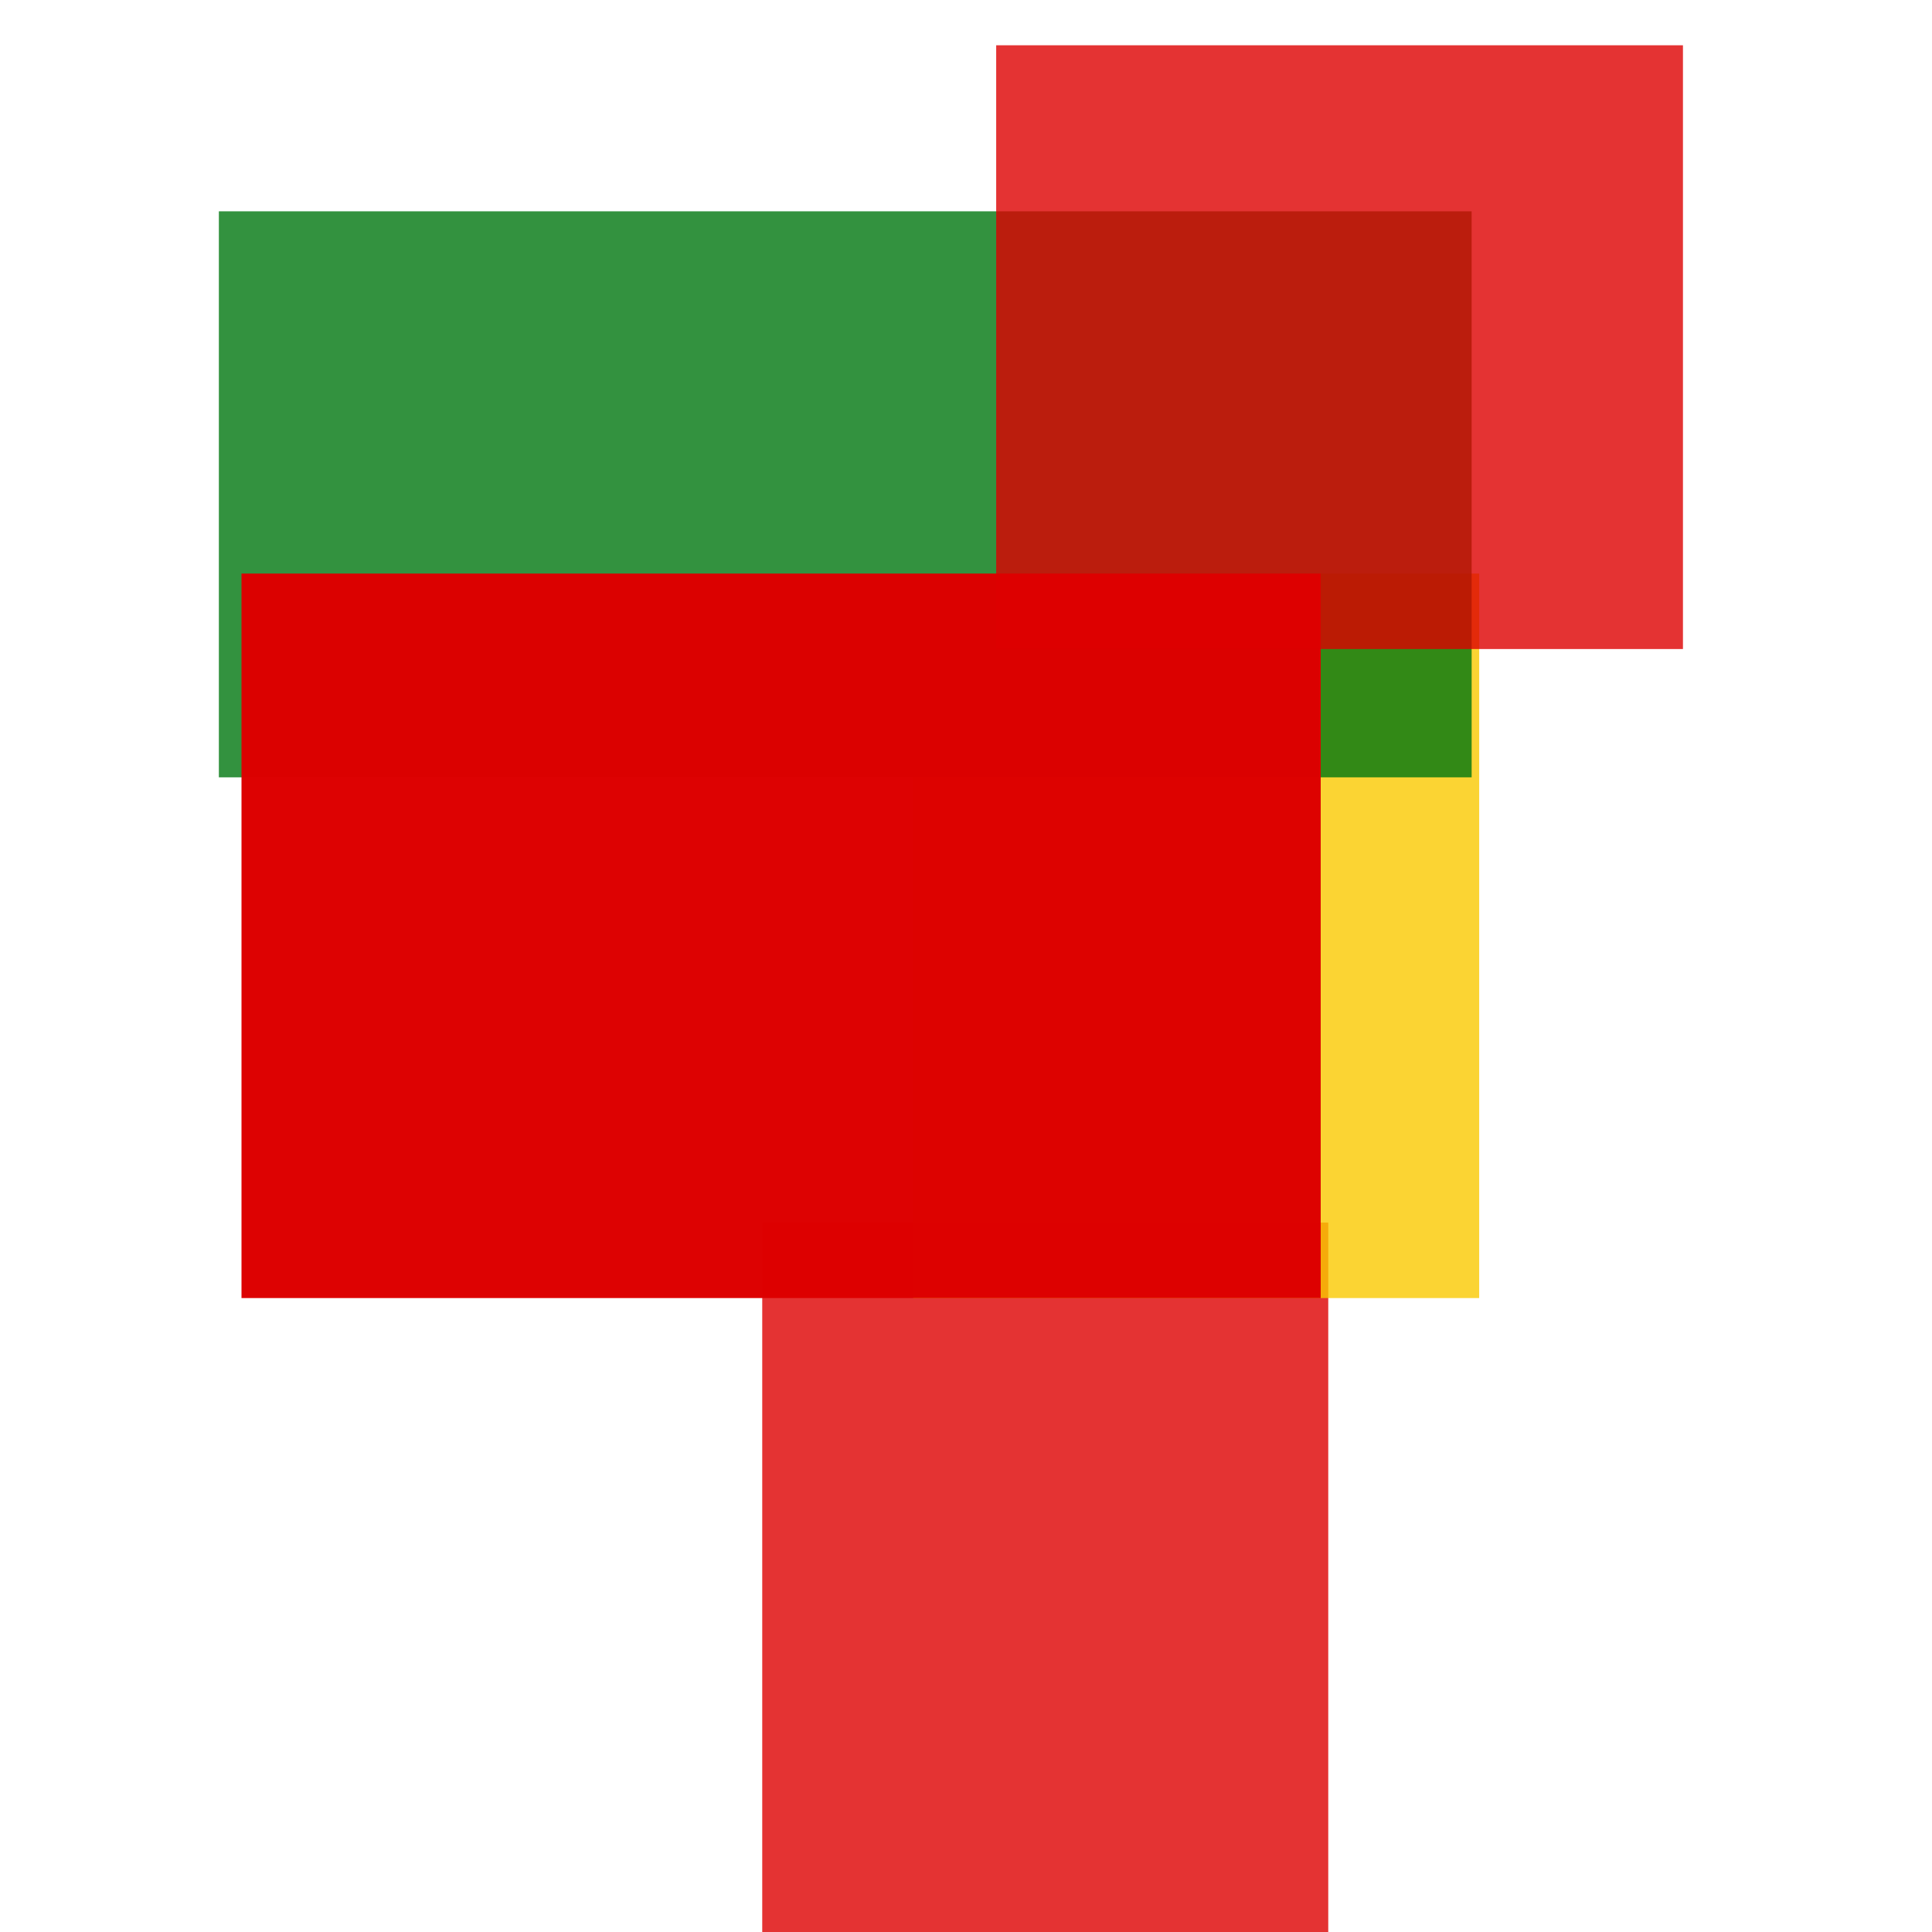 <svg width='256' height='256'><rect x='0' y='0' width='256' height='256' fill='white'/><rect x='101' y='162' width='75' height='158' opacity='0.80' fill='#dd0100'/><rect x='121' y='76' width='75' height='96' opacity='0.80' fill='#fac901'/><rect x='29' y='28' width='166' height='75' opacity='0.80' fill='#00770F'/><rect x='32' y='76' width='143' height='96' opacity='0.99' fill='#dd0100'/><rect x='132' y='6' width='91' height='80' opacity='0.80' fill='#dd0100'/></svg>